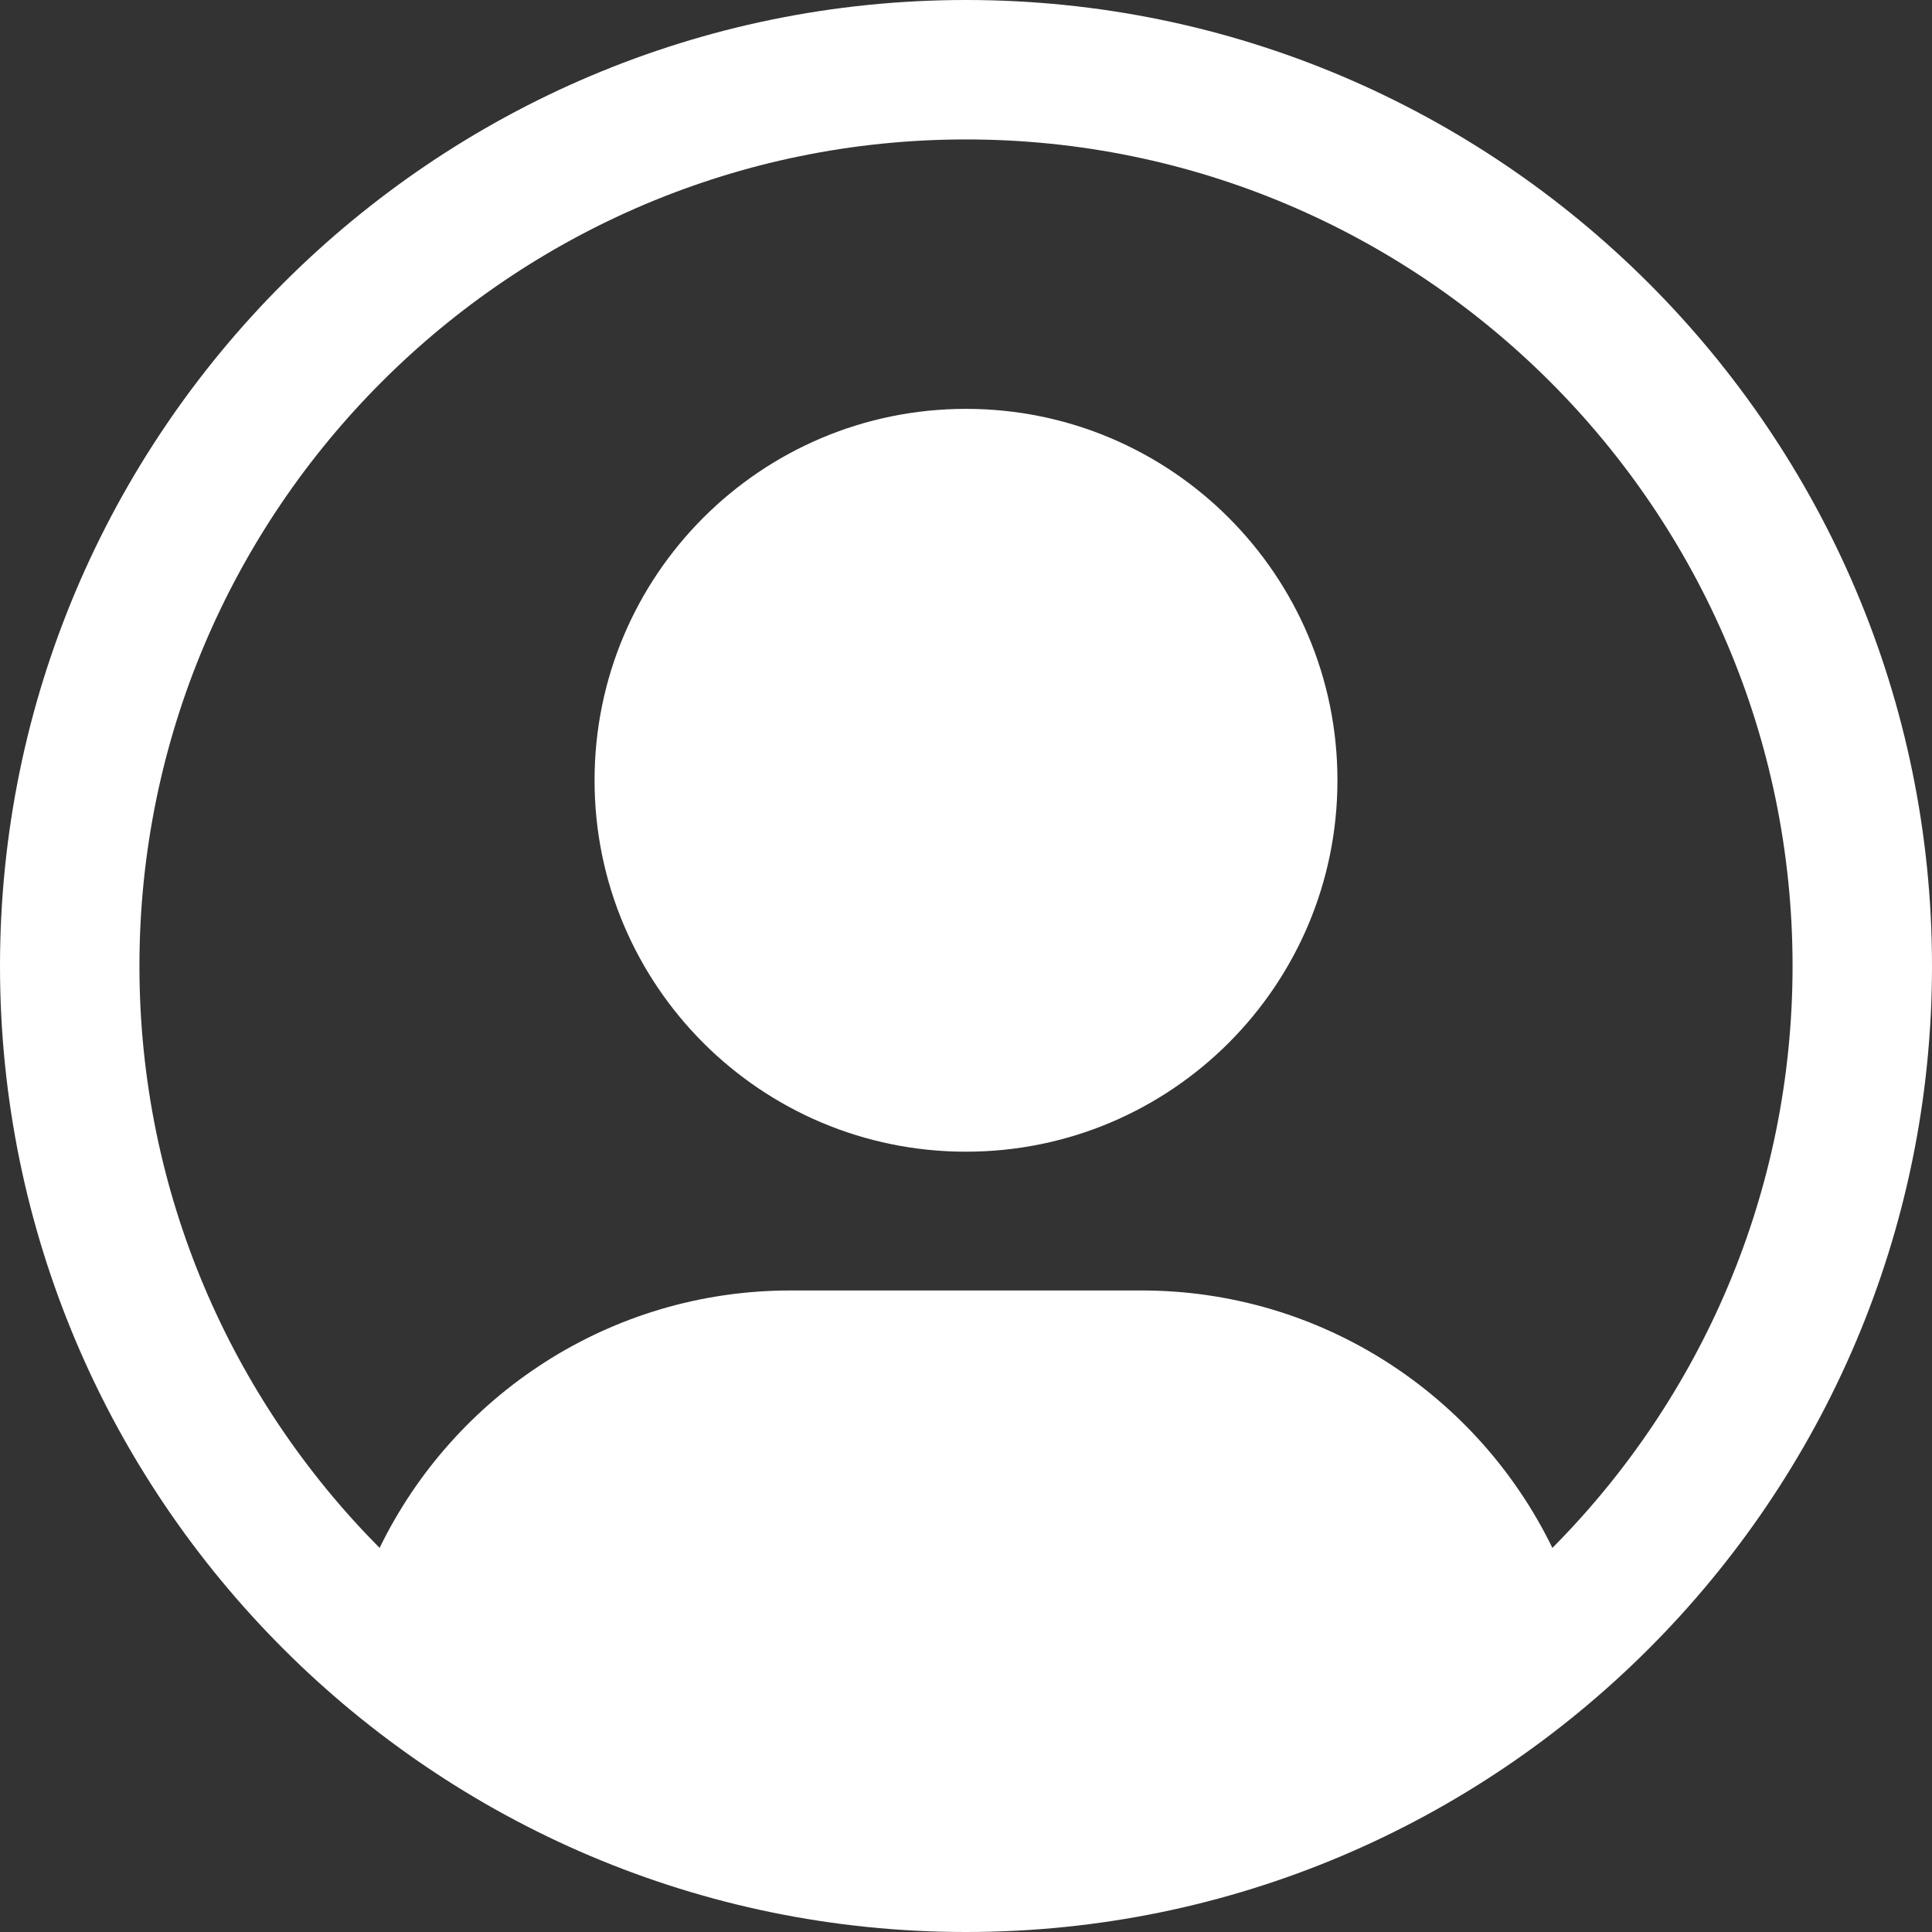 <svg width="35" height="35" viewBox="0 0 35 35" fill="none" xmlns="http://www.w3.org/2000/svg">
<rect x="0" y="0" width="35" height="35" fill="#333333" stroke="none"/>
<path d="M17.5 0C7.85 0 0 7.85 0 17.5C0 27.15 7.85 35 17.5 35C27.15 35 35 27.15 35 17.5C35 7.85 27.15 0 17.5 0ZM28.123 28.042C26.781 25.282 23.952 23.378 20.679 23.378H14.321C11.048 23.378 8.219 25.282 6.877 28.042C4.189 25.334 2.526 21.608 2.526 17.5C2.526 9.243 9.243 2.526 17.5 2.526C25.757 2.526 32.474 9.243 32.474 17.5C32.474 21.608 30.811 25.334 28.123 28.042Z" fill="white"/>
<path d="M17.5 20.864C21.216 20.864 24.229 17.852 24.229 14.136C24.229 10.42 21.216 7.407 17.5 7.407C13.784 7.407 10.771 10.42 10.771 14.136C10.771 17.852 13.784 20.864 17.5 20.864Z" fill="white"/>
</svg>
